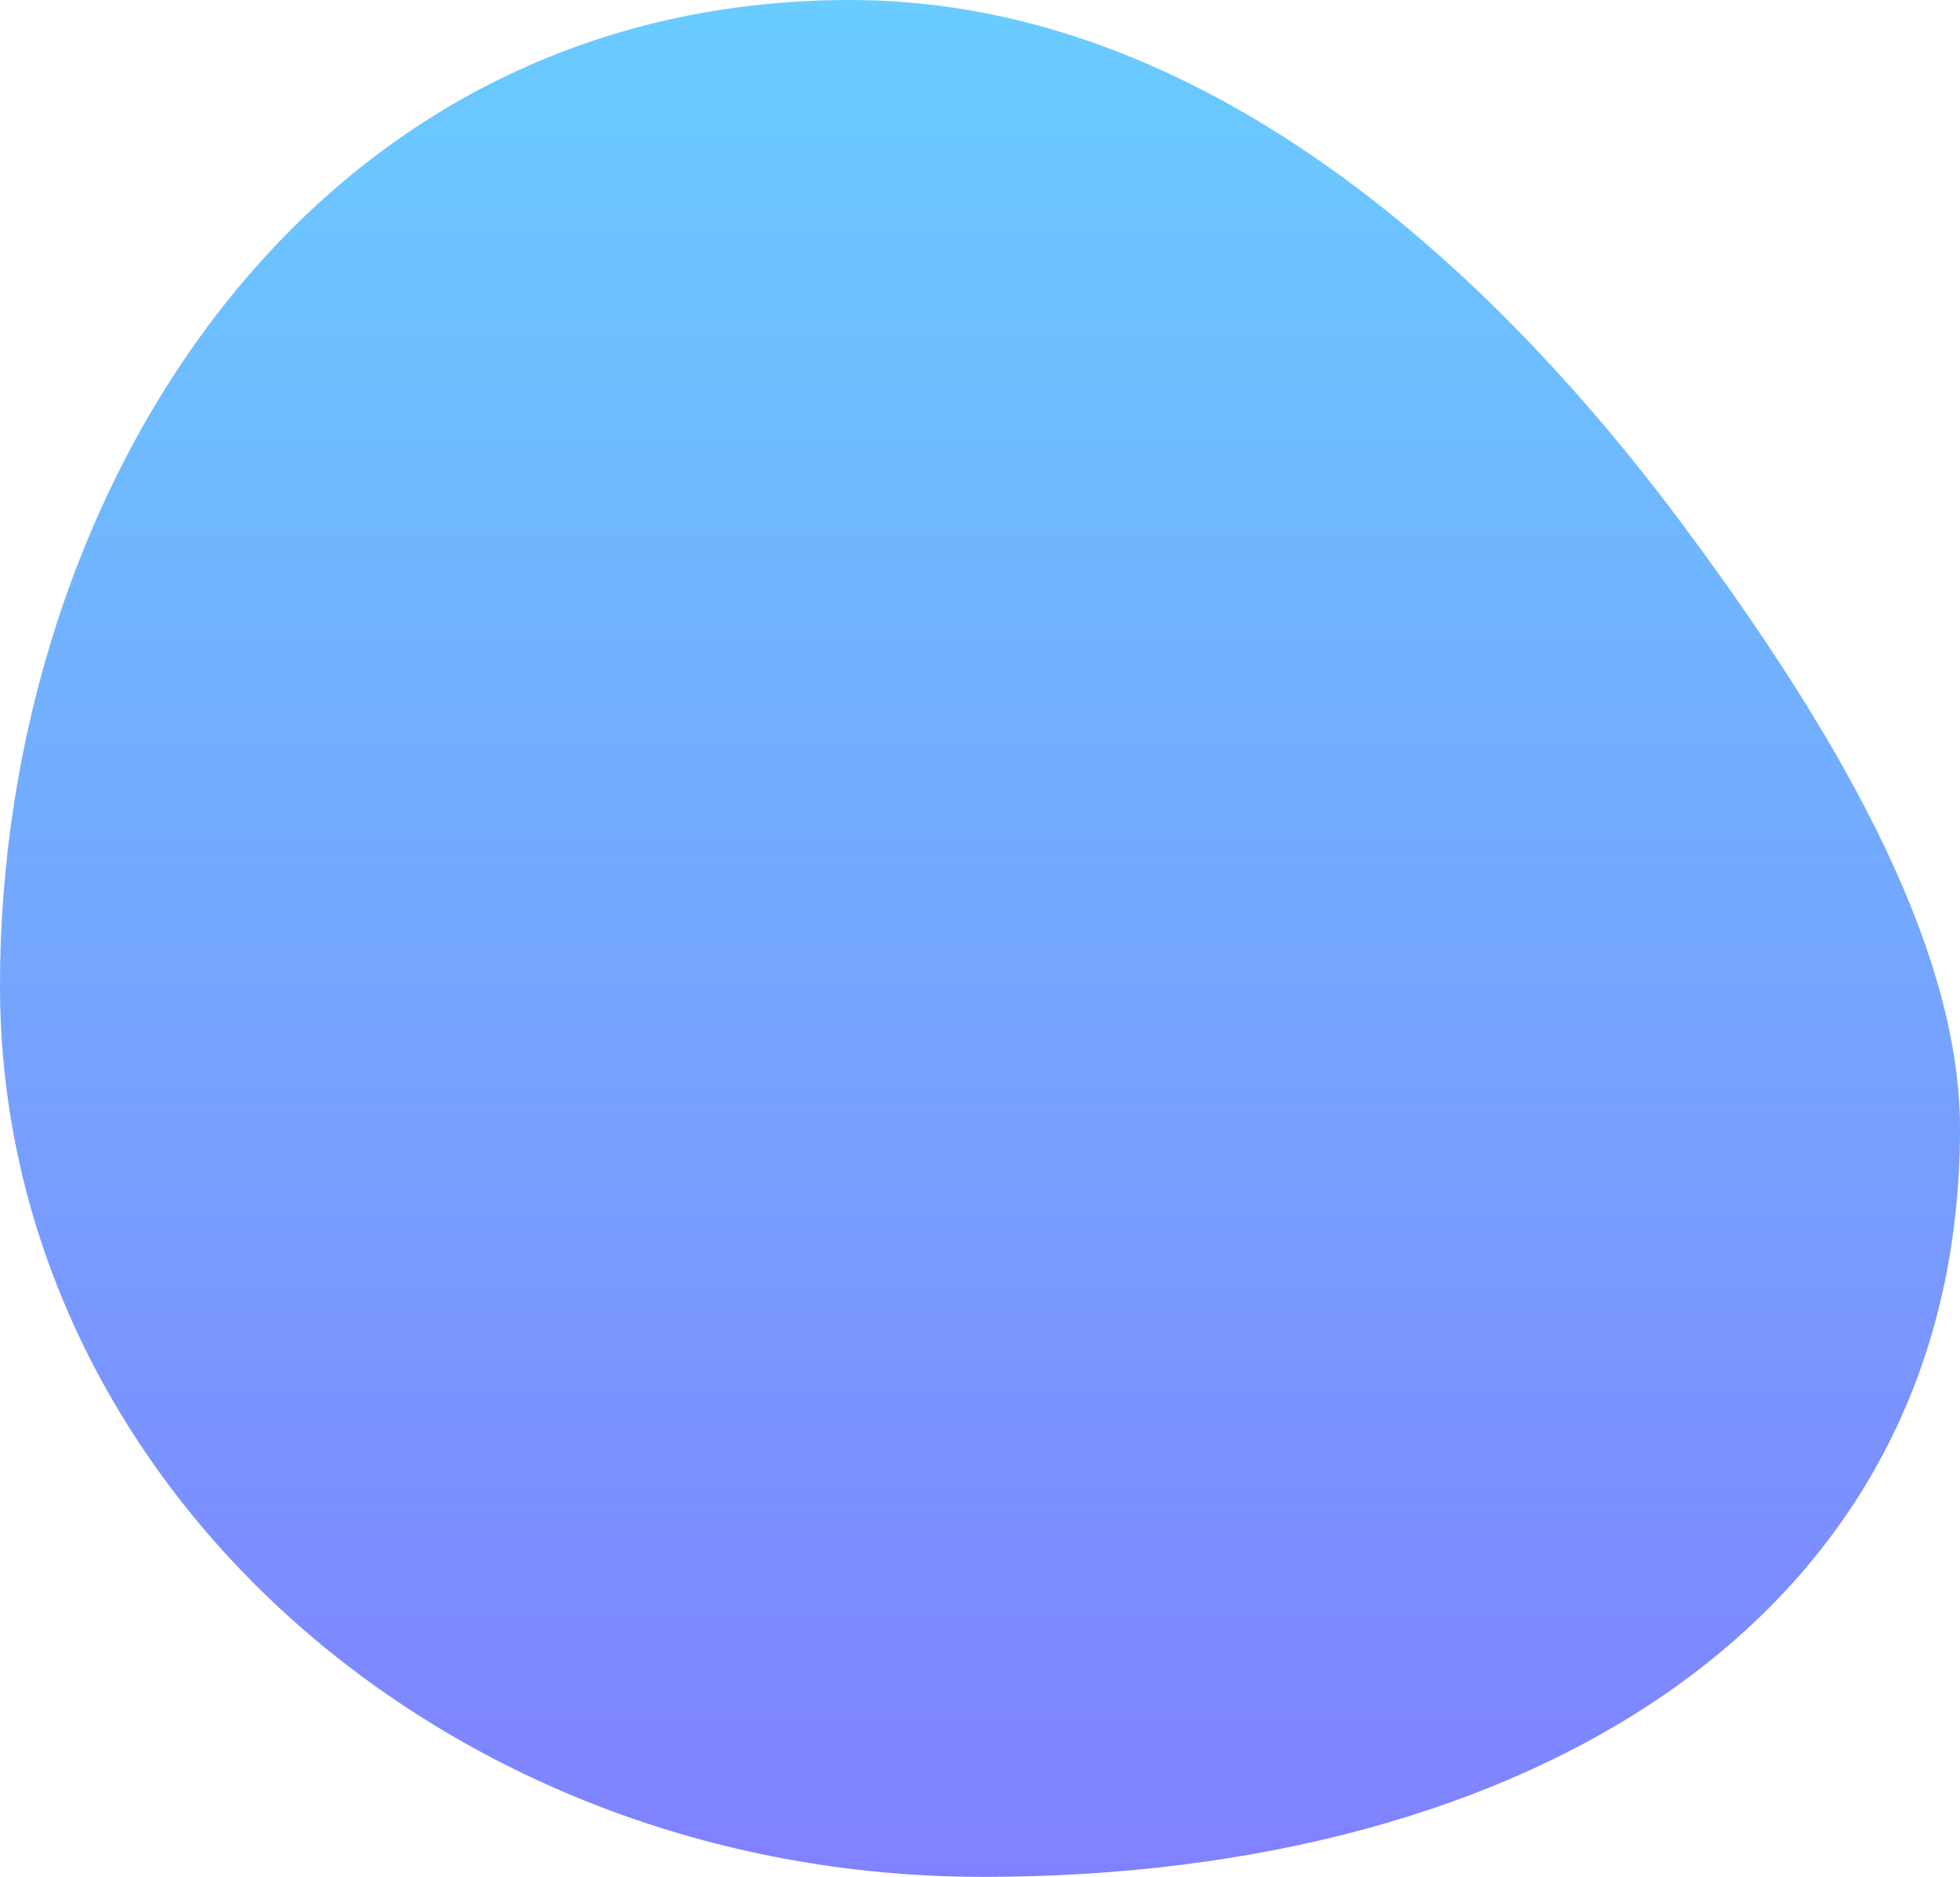 <svg xmlns="http://www.w3.org/2000/svg" xmlns:xlink="http://www.w3.org/1999/xlink" viewBox="0 0 586.4 561.5">
  <defs>
    <style>
      .a {
        fill: url(#a);
      }
    </style>
    <linearGradient id="a" x1="293.21" y1="561.48" x2="293.21" gradientUnits="userSpaceOnUse">
      <stop offset="0" stop-color="#8081ff"/>
      <stop offset="1" stop-color="#69ccff"/>
    </linearGradient>
  </defs>
  <title>bg-img</title>
  <path class="a" d="M586.4,337.6c0,147.2-129.9,223.9-292.3,223.9S0,442.1,0,294.9,91.9,0,254.4,0c99.4,0,185.9,71.4,250.7,159.2C546.2,214.8,586.4,280.5,586.4,337.6Z"/>
</svg>
